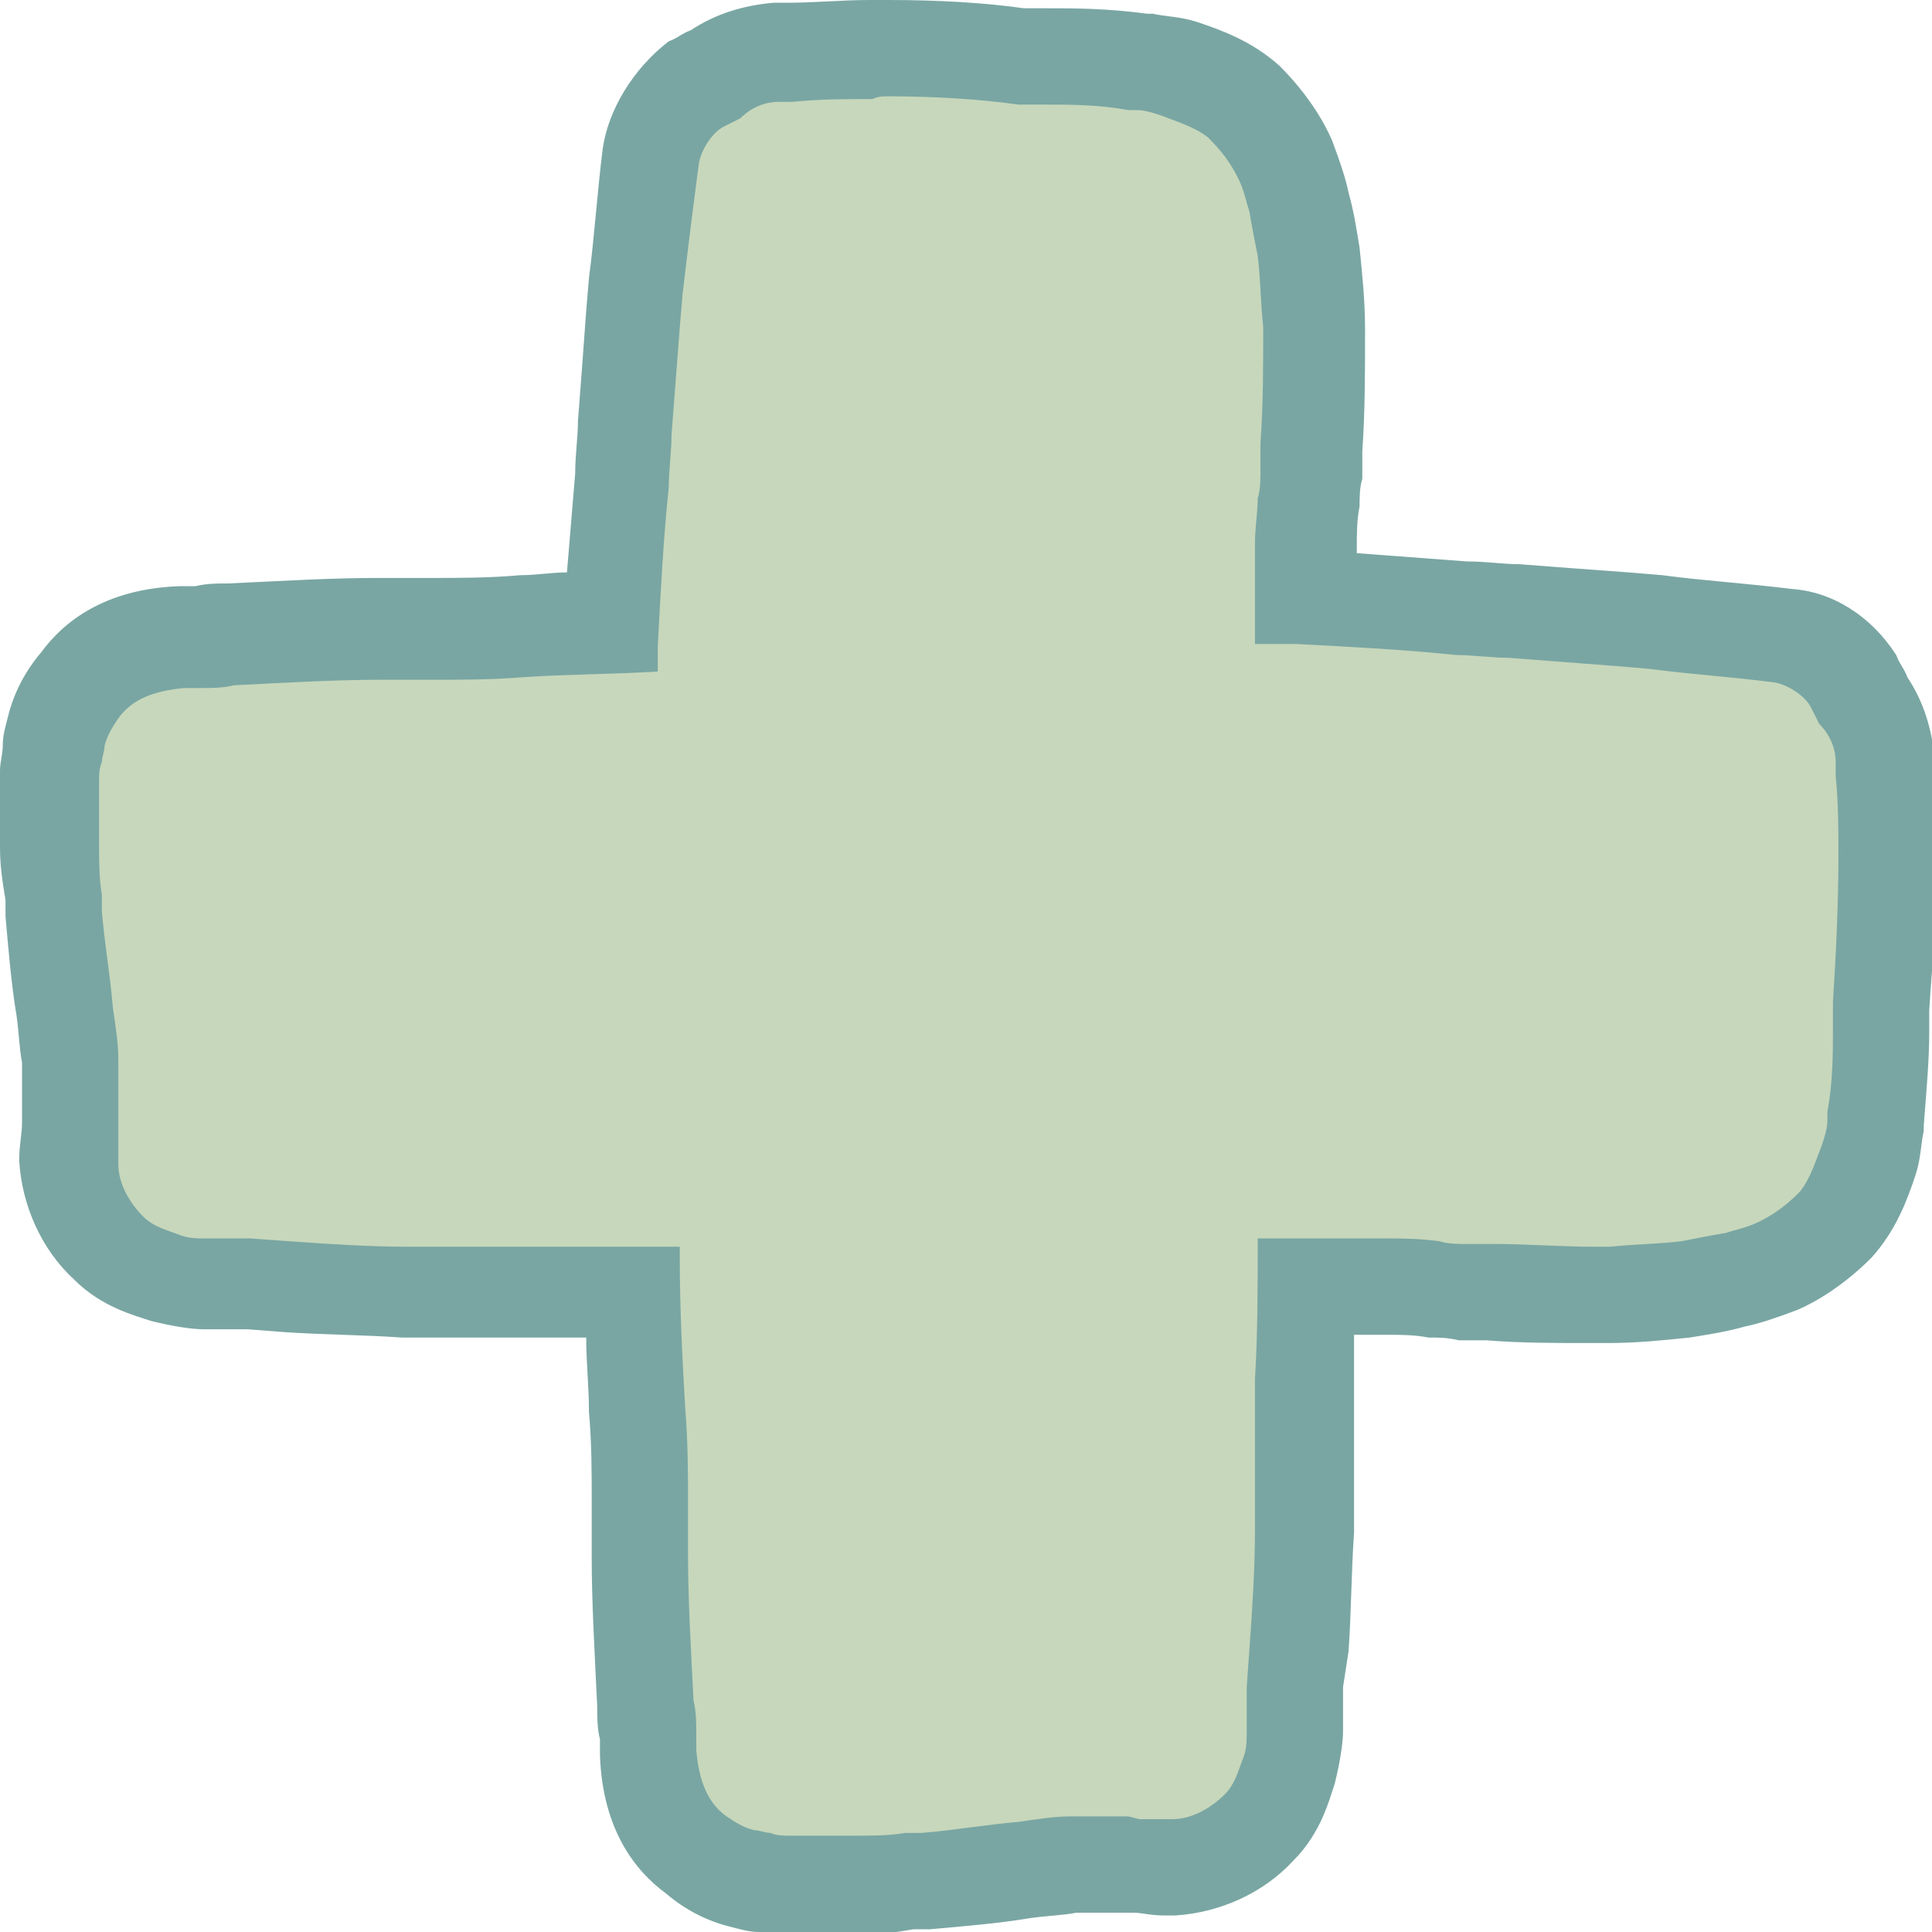 <svg xmlns="http://www.w3.org/2000/svg" xmlns:xlink="http://www.w3.org/1999/xlink" width="500" zoomAndPan="magnify" viewBox="0 0 375 375" height="500" preserveAspectRatio="xMidYMid meet" version="1.0"><path fill="#c7d7bb" d="M 160.258 365.918 L 152.777 365.918 C 151.176 365.918 149.574 365.918 148.504 365.383 C 146.902 365.383 145.301 364.852 143.695 364.316 C 140.492 363.781 137.285 362.18 134.617 359.508 C 130.344 356.305 126.07 350.961 125.535 339.742 C 125.535 339.742 125 332.266 125 330.129 C 124.465 319.445 123.93 310.363 123.93 301.816 L 123.93 291.668 C 123.93 285.789 123.93 279.379 123.398 273.504 C 122.863 266.559 122.863 258.547 122.328 250.535 L 78.527 250.535 C 70.512 250.535 63.035 250 55.555 249.465 L 39.531 249.465 C 37.395 249.465 34.723 249.465 32.051 248.398 C 28.312 247.328 24.574 245.727 20.832 242.52 C 16.027 238.246 13.355 232.371 13.355 225.961 L 13.355 217.949 L 13.891 213.676 L 13.891 205.664 C 13.891 202.992 13.355 199.785 12.82 196.047 C 11.754 189.637 11.219 183.227 10.684 177.352 L 10.148 173.609 C 9.617 170.406 9.617 167.199 9.082 163.461 L 9.082 149.574 C 9.082 147.969 9.082 146.367 9.617 145.301 C 9.617 143.695 10.148 142.094 10.684 140.492 C 11.754 137.285 12.82 134.082 15.492 131.41 C 18.695 128.207 24.039 123.398 35.258 122.863 L 44.871 122.328 C 55.555 121.793 64.637 121.262 73.184 121.262 L 83.332 121.262 C 89.211 121.262 95.086 121.262 101.496 120.727 C 106.836 120.727 112.715 120.191 118.59 120.191 C 119.125 111.109 119.656 101.496 120.727 92.949 C 120.727 89.742 121.262 86.539 121.262 82.801 L 122.863 61.965 L 123.398 56.09 C 124.465 48.078 125 39.531 126.07 30.984 C 126.602 24.574 131.41 19.766 135.148 17.094 C 136.219 16.559 137.285 15.492 138.891 14.957 C 142.094 12.285 146.367 10.684 150.641 10.684 L 153.312 10.684 C 158.652 10.148 163.996 10.148 169.336 10.148 L 172.543 10.148 C 181.625 10.148 190.707 10.684 198.184 11.754 L 202.992 11.754 C 207.801 11.754 213.676 11.754 220.086 12.82 L 221.688 12.82 C 223.824 12.82 225.961 13.355 228.633 13.891 C 232.906 14.957 237.18 16.559 241.453 20.301 C 245.727 24.039 247.863 28.312 249.465 31.516 C 250 33.652 251.07 36.859 251.07 38.996 C 251.602 42.734 252.672 45.941 252.672 48.609 C 253.207 53.418 253.738 58.227 253.738 63.57 C 253.738 71.582 253.738 79.059 253.207 86.539 L 253.207 91.879 C 253.207 94.016 253.207 95.621 252.672 97.758 C 252.672 100.426 252.137 103.098 252.137 106.305 L 252.137 116.453 C 262.285 116.988 272.969 117.52 282.586 118.59 C 285.789 118.59 288.996 119.125 292.734 119.125 L 313.57 120.727 L 319.445 121.262 C 326.922 121.793 336.004 122.863 344.551 123.934 C 350.961 124.465 355.77 129.273 358.441 133.012 C 358.973 134.082 360.043 135.148 360.578 136.754 C 363.246 139.957 364.852 144.23 364.852 148.504 L 364.852 151.176 C 365.383 156.516 365.383 161.859 365.383 167.199 C 365.383 177.352 364.852 188.035 363.781 196.582 L 363.781 201.391 C 363.781 206.195 363.781 212.605 362.715 218.484 L 362.715 220.086 C 362.715 222.223 362.18 224.359 361.645 227.031 C 360.578 231.305 358.973 235.578 355.234 239.852 C 351.496 244.125 347.223 246.262 344.016 247.863 C 340.812 249.465 338.141 250 336.004 250.535 C 332.266 251.07 329.059 252.137 326.391 252.137 C 322.117 251.07 317.309 251.07 311.434 251.07 L 308.227 251.07 C 301.281 251.07 294.871 250.535 288.461 250.535 L 283.121 250.535 C 280.984 250.535 279.379 250.535 277.242 250 C 274.574 250 271.902 249.465 268.695 249.465 L 252.672 249.465 L 252.672 296.473 C 252.672 303.953 252.137 311.965 251.602 319.445 L 251.07 326.922 L 251.07 335.469 C 251.07 337.605 251.07 340.277 250 342.949 C 248.934 346.688 247.328 350.426 244.125 354.168 C 239.852 358.973 233.973 361.645 227.562 361.645 L 225.961 361.645 C 224.359 361.645 222.758 361.645 221.152 361.109 L 219.551 361.109 L 215.812 360.578 L 208.332 360.578 C 205.664 360.578 202.457 361.109 198.719 361.645 C 192.309 362.715 185.898 363.246 180.023 363.781 L 176.281 364.316 C 173.078 364.852 169.871 364.852 166.133 365.383 C 164.531 365.918 162.395 365.918 160.258 365.918 Z M 160.258 365.918 " fill-opacity="1" fill-rule="nonzero"/><path fill="#79a6a3" d="M 172.543 18.695 C 181.09 18.695 190.172 19.23 197.648 20.301 L 202.992 20.301 C 207.801 20.301 213.141 20.301 219.016 21.367 L 220.621 21.367 C 222.223 21.367 223.824 21.902 225.426 22.438 C 228.098 23.504 231.836 24.574 234.508 26.711 C 237.18 29.379 238.781 31.516 240.383 34.723 C 241.453 36.859 241.988 39.531 242.52 41.133 C 243.055 44.336 243.59 47.008 244.125 49.68 C 244.656 53.953 244.656 58.227 245.191 63.57 C 245.191 71.047 245.191 78.527 244.656 86.004 L 244.656 91.348 C 244.656 92.949 244.656 95.086 244.125 96.688 C 244.125 99.359 243.59 102.562 243.59 105.234 L 243.59 125 L 251.602 125 C 261.754 125.535 272.438 126.066 282.586 127.137 C 285.789 127.137 289.531 127.672 292.734 127.672 L 313.57 129.273 L 319.98 129.809 C 327.992 130.875 336.539 131.41 344.551 132.48 C 347.223 133.012 350.426 135.148 351.496 137.285 L 353.098 140.492 C 355.234 142.629 356.305 145.301 356.305 147.969 L 356.305 150.641 C 356.836 155.984 356.836 160.789 356.836 166.133 C 356.836 175.746 356.305 186.43 355.77 194.445 L 355.77 199.785 C 355.77 204.594 355.77 209.938 354.699 215.812 L 354.699 217.414 C 354.699 219.016 354.168 220.621 353.633 222.223 C 352.562 224.895 351.496 228.633 349.359 231.305 C 346.688 233.973 344.551 235.578 341.348 237.18 C 339.211 238.246 336.539 238.781 334.938 239.316 C 331.73 239.852 329.059 240.383 326.391 240.918 C 322.117 241.453 317.844 241.453 312.5 241.988 L 309.297 241.988 C 302.883 241.988 296.473 241.453 290.062 241.453 L 284.723 241.453 C 283.121 241.453 280.984 241.453 279.379 240.918 C 275.105 240.383 272.438 240.383 269.23 240.383 L 244.125 240.383 C 244.125 249.465 244.125 259.082 243.59 267.629 L 243.59 297.008 C 243.59 304.488 243.055 312.5 242.52 319.98 L 241.988 327.457 L 241.988 336.004 C 241.988 337.605 241.988 339.211 241.453 340.812 C 240.383 343.484 239.852 346.152 237.715 348.289 C 235.043 350.961 231.305 353.098 227.562 353.098 L 221.152 353.098 L 219.016 352.562 L 207.801 352.562 C 204.594 352.562 201.391 353.098 197.648 353.633 C 191.238 354.168 185.363 355.234 178.953 355.77 L 175.746 355.77 C 172.543 356.305 169.336 356.305 166.133 356.305 L 153.312 356.305 C 152.242 356.305 150.641 356.305 149.574 355.77 C 148.504 355.77 147.438 355.234 146.367 355.234 C 144.23 354.699 142.629 353.633 141.027 352.562 C 137.285 349.895 135.684 345.621 135.148 339.742 L 135.148 336.539 C 135.148 334.402 135.148 332.266 134.617 330.129 C 134.082 319.445 133.547 310.363 133.547 301.816 L 133.547 292.199 C 133.547 286.324 133.547 279.914 133.012 273.504 C 132.48 264.422 131.945 254.273 131.945 244.125 L 131.945 241.988 L 79.059 241.988 C 71.582 241.988 63.57 241.453 56.09 240.918 L 48.609 240.383 L 40.062 240.383 C 38.461 240.383 36.859 240.383 35.258 239.852 C 32.586 238.781 29.914 238.246 27.777 236.109 C 25.105 233.441 22.969 229.699 22.969 225.961 L 22.969 205.664 C 22.969 202.457 22.438 199.254 21.902 195.512 C 21.367 189.102 20.301 183.227 19.766 176.816 L 19.766 173.609 C 19.23 170.406 19.23 167.199 19.23 163.996 L 19.23 151.711 C 19.23 150.641 19.23 149.039 19.766 147.969 C 19.766 146.902 20.301 145.832 20.301 144.766 C 20.832 142.629 21.902 141.027 22.969 139.422 C 25.641 135.684 29.914 134.082 35.789 133.547 L 38.996 133.547 C 41.133 133.547 43.27 133.547 45.406 133.012 C 56.09 132.48 65.172 131.945 73.719 131.945 L 83.332 131.945 C 89.211 131.945 95.621 131.945 102.031 131.41 C 110.043 130.875 119.125 130.875 127.672 130.344 L 127.672 125.535 C 128.207 115.383 128.738 104.699 129.809 94.551 C 129.809 91.348 130.344 87.605 130.344 84.402 L 131.945 63.566 L 132.48 57.156 C 133.547 48.078 134.617 39.531 135.684 31.516 C 136.219 28.848 138.355 25.641 140.492 24.574 L 143.695 22.969 C 145.832 20.832 148.504 19.766 151.176 19.766 L 153.848 19.766 C 159.188 19.23 163.996 19.23 169.336 19.23 C 170.406 18.695 171.473 18.695 172.543 18.695 M 172.543 0 L 168.805 0 C 163.461 0 158.121 0.535 152.777 0.535 L 150.105 0.535 C 144.23 1.066 138.891 2.672 134.082 5.875 C 132.48 6.41 131.41 7.48 129.809 8.012 C 122.863 13.355 118.055 21.367 116.988 28.848 C 115.918 37.395 115.383 45.941 114.316 53.953 L 113.781 60.363 C 113.246 67.844 112.715 74.785 112.18 81.73 C 112.18 84.938 111.645 88.141 111.645 91.879 L 110.043 111.109 C 106.836 111.109 104.168 111.645 100.961 111.645 C 95.086 112.18 89.211 112.18 83.332 112.18 L 73.184 112.18 C 64.637 112.18 55.555 112.715 44.336 113.246 C 42.199 113.246 40.062 113.246 37.926 113.781 L 34.723 113.781 C 20.301 114.316 12.285 120.727 8.012 126.602 C 4.809 130.344 2.672 134.617 1.602 138.891 C 1.07 141.027 0.535 142.629 0.535 144.766 C 0.535 146.367 0 147.969 0 149.574 L 0 164.531 C 0 168.27 0.535 171.473 1.07 174.68 L 1.07 177.883 C 1.602 183.762 2.137 190.707 3.207 197.117 C 3.738 200.855 3.738 203.527 4.273 206.195 L 4.273 217.949 C 4.273 220.086 3.738 222.223 3.738 224.895 L 3.738 225.426 C 4.273 233.973 8.012 242.52 14.422 248.398 C 19.766 253.738 26.176 255.344 29.379 256.41 C 33.652 257.48 37.395 258.012 39.531 258.012 L 48.078 258.012 L 55.02 258.547 C 62.5 259.082 70.512 259.082 77.992 259.617 L 113.781 259.617 C 113.781 264.422 114.316 269.23 114.316 274.039 C 114.852 279.914 114.852 285.789 114.852 291.668 L 114.852 302.352 C 114.852 310.898 115.383 319.98 115.918 331.195 C 115.918 333.332 115.918 335.469 116.453 337.605 L 116.453 340.812 C 116.988 355.234 123.398 363.246 129.273 367.52 C 133.012 370.727 137.285 372.863 141.559 373.93 C 143.695 374.465 145.301 375 147.438 375 C 149.039 375 150.641 375.535 152.242 375.535 L 167.199 375.535 C 170.941 375.535 174.145 375 177.352 374.465 L 180.555 374.465 C 186.434 373.93 193.375 373.398 199.785 372.328 C 203.527 371.793 206.195 371.793 208.867 371.262 L 220.086 371.262 C 221.688 371.262 223.289 371.793 225.961 371.793 L 228.098 371.793 C 236.645 371.262 245.191 367.52 251.07 361.109 C 256.41 355.77 258.012 349.359 259.082 346.152 C 260.148 341.879 260.684 338.141 260.684 336.004 L 260.684 327.457 L 261.754 320.512 C 262.285 313.035 262.285 305.02 262.82 297.543 L 262.82 259.082 L 269.23 259.082 C 271.902 259.082 274.574 259.082 277.242 259.617 C 279.379 259.617 280.984 259.617 283.121 260.148 L 288.461 260.148 C 294.871 260.684 301.816 260.684 308.762 260.684 L 311.965 260.684 C 317.844 260.684 322.648 260.148 327.992 259.617 C 331.195 259.082 334.938 258.547 338.676 257.48 C 341.348 256.945 344.551 255.875 348.824 254.273 C 352.562 252.672 357.906 249.465 363.246 244.125 C 368.055 238.781 370.191 232.906 371.793 228.098 C 372.863 224.895 372.863 221.688 373.398 219.551 L 373.398 218.484 C 373.934 211.539 374.465 205.664 374.465 200.32 L 374.465 196.047 C 375 187.5 376.07 176.816 376.07 166.133 C 376.07 160.789 375.535 155.449 375.535 150.105 L 375.535 147.438 C 375 141.559 373.398 136.219 370.191 131.41 C 369.656 129.809 368.59 128.738 368.055 127.137 C 363.246 119.656 355.77 114.852 347.758 114.316 C 339.211 113.246 330.664 112.715 322.648 111.645 L 316.238 111.109 C 308.762 110.578 301.816 110.043 294.871 109.508 C 291.668 109.508 288.461 108.973 284.723 108.973 C 277.777 108.441 270.301 107.906 263.355 107.371 L 263.355 106.305 C 263.355 103.633 263.355 100.961 263.891 98.289 C 263.891 96.688 263.891 94.551 264.422 92.949 L 264.422 87.605 C 264.957 80.129 264.957 72.117 264.957 64.102 C 264.957 58.227 264.422 53.418 263.891 48.078 C 263.355 44.871 262.82 41.133 261.754 37.395 C 261.219 34.723 260.148 31.516 258.547 27.242 C 256.945 23.504 253.738 18.164 248.398 12.82 C 243.055 8.012 237.18 5.875 232.371 4.273 C 229.168 3.203 225.961 3.203 223.824 2.672 L 222.758 2.672 C 214.742 1.602 208.332 1.602 202.992 1.602 L 198.719 1.602 C 191.238 0.535 182.156 0 172.543 0 Z M 172.543 0 " fill-opacity="1" fill-rule="nonzero"/></svg>